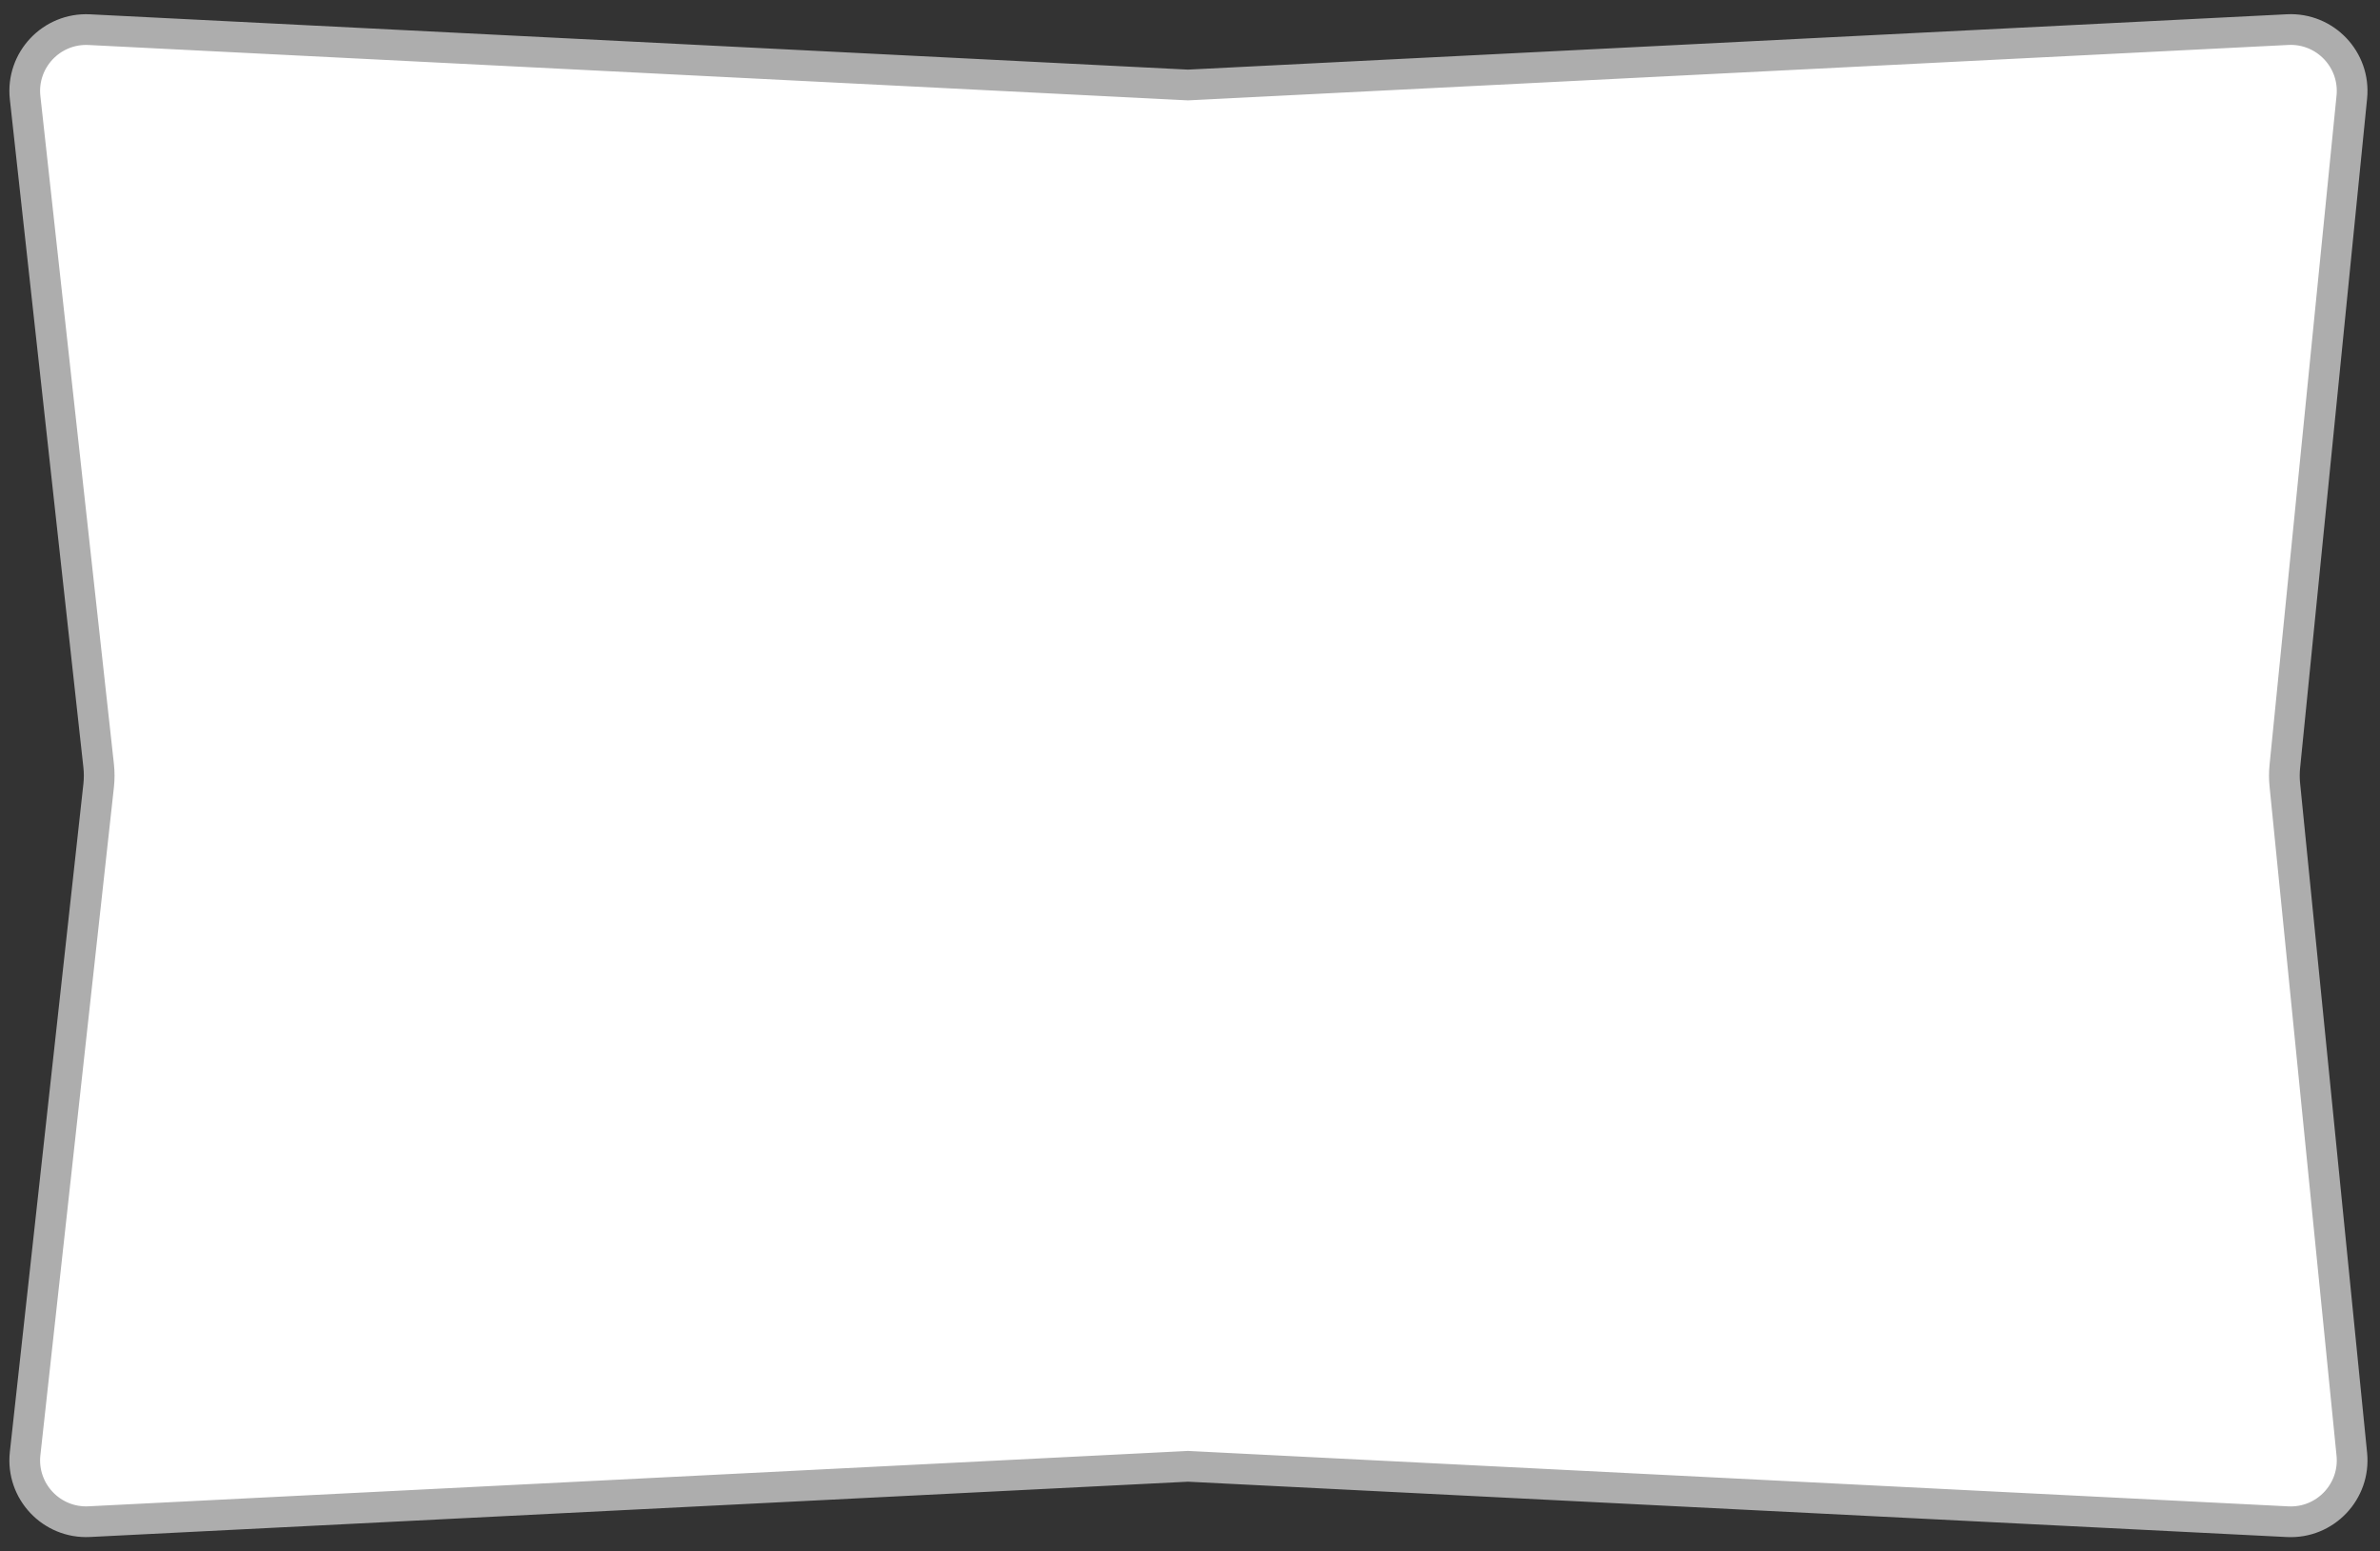 <svg width="155" height="101" viewBox="0 0 155 101" fill="none" xmlns="http://www.w3.org/2000/svg">
<rect x="0" y="0" width="155" height="101" fill="#333333" stroke="none"/>
<path d="M77.319 5.532L77.369 5.534L77.419 5.532L148.983 1.928C151.428 1.805 153.408 3.886 153.165 6.321L148.802 49.911C148.762 50.309 148.762 50.709 148.802 51.106L153.165 94.696C153.408 97.132 151.428 99.213 148.983 99.09L77.419 95.486L77.369 95.483L77.319 95.486L5.813 99.087C3.353 99.211 1.366 97.103 1.636 94.654L6.424 51.165C6.472 50.729 6.472 50.288 6.424 49.852L1.636 6.363C1.366 3.915 3.353 1.807 5.813 1.931L77.319 5.532Z" fill="white" stroke="#ADADAD" stroke-width="2"/>
</svg>
